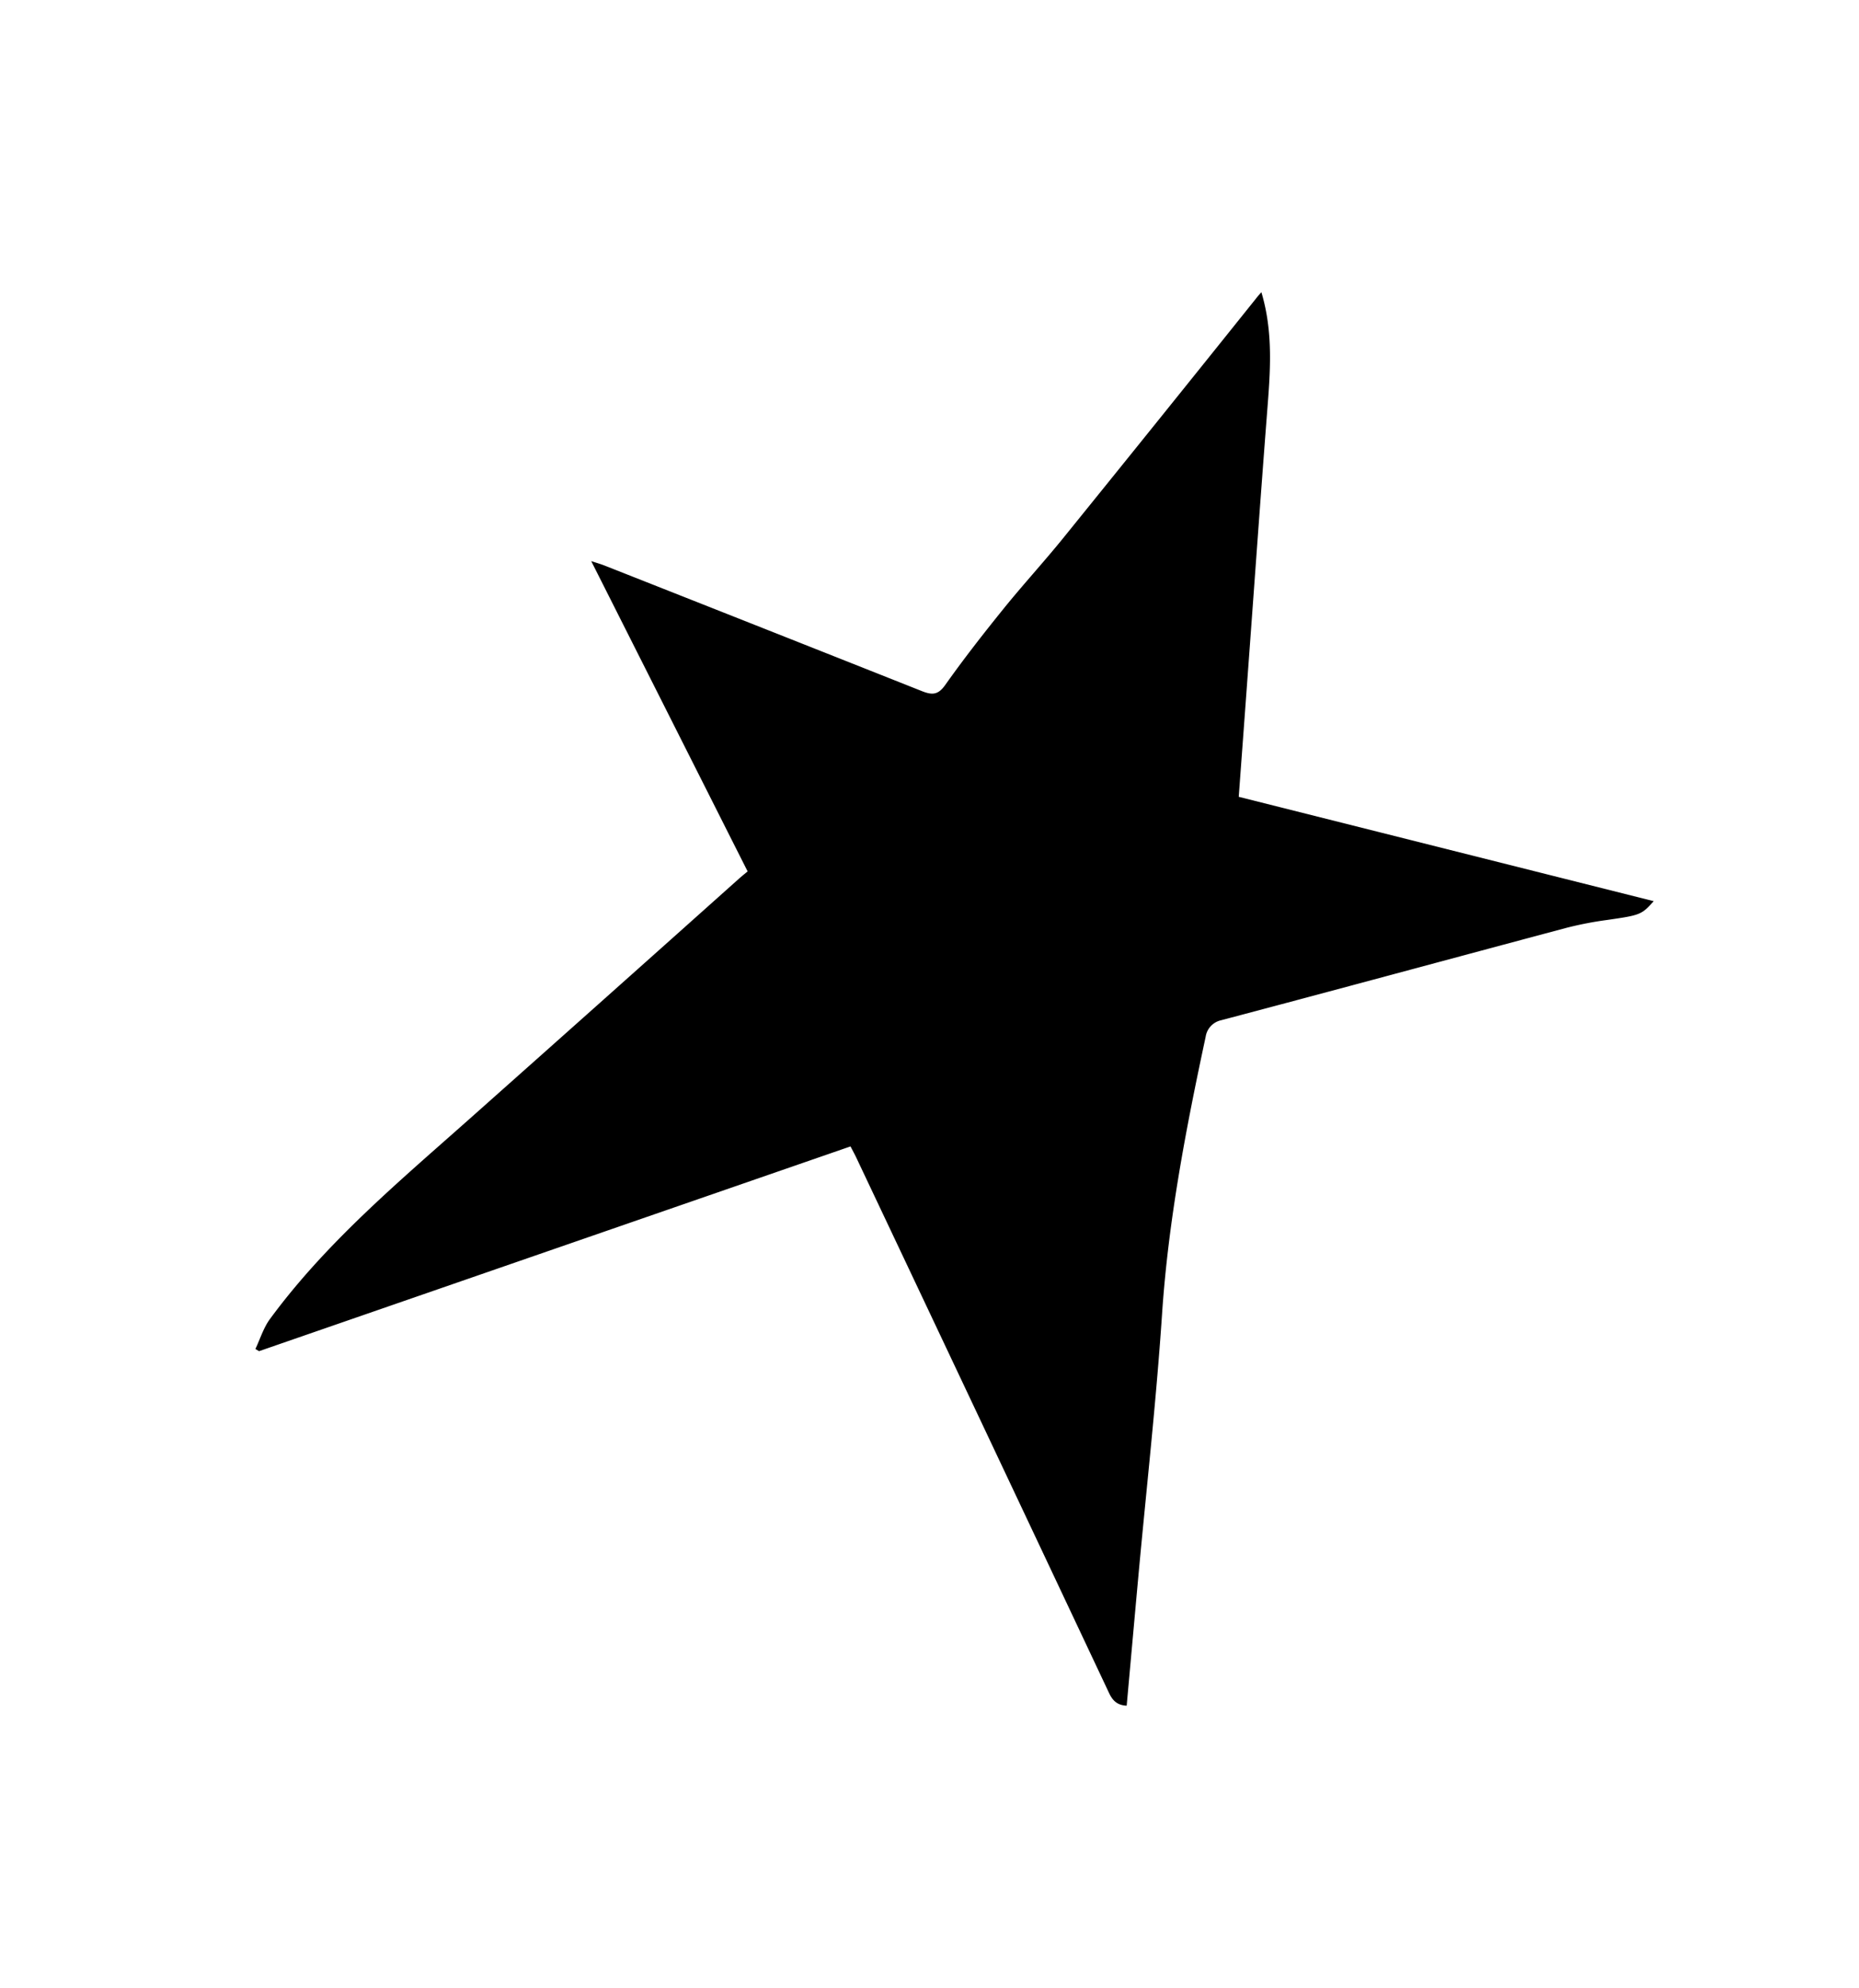 <svg id="Layer_1" data-name="Layer 1" xmlns="http://www.w3.org/2000/svg" viewBox="0 0 740.71 792"><path d="M502.59,116.4c4.86,16.21,3.51,32.1,2.27,48-2.69,34.82-5.15,69.67-7.72,104.51-1.16,15.92-2.34,31.84-3.57,48.52l165.34,41.57c-4.86,5.47-5.41,5.59-18.7,7.51a139.9,139.9,0,0,0-16,3.1c-45.91,12.25-91.76,24.7-137.69,36.84a7.94,7.94,0,0,0-6.14,6.62c-7.84,36.55-14.89,73.18-17.38,110.63-2.32,34.68-6.21,69.24-9.39,103.86-1.57,17.22-3.11,34.44-4.69,51.94-3.59-.16-5.51-1.84-7-5Q391.58,567.66,341.06,460.91c-.57-1.19-1.21-2.34-2.18-4.21L103.22,538.27l-1.46-.86c1.9-4,3.21-8.42,5.79-11.93C130,494.92,158.91,470.77,187,445.81q53.73-47.74,107.32-95.66c1.24-1.1,2.53-2.14,3.57-3-20.63-40.91-41.24-81.81-62.32-123.62,2.32.77,3.82,1.19,5.27,1.76q63.22,24.93,126.4,50c4.13,1.64,6.5,1.65,9.38-2.41,7.33-10.35,15.15-20.36,23.12-30.23,7.79-9.65,16.2-18.79,24-28.43q38.43-47.49,76.63-95.19C501,118.2,501.65,117.48,502.59,116.4Z"/></svg>